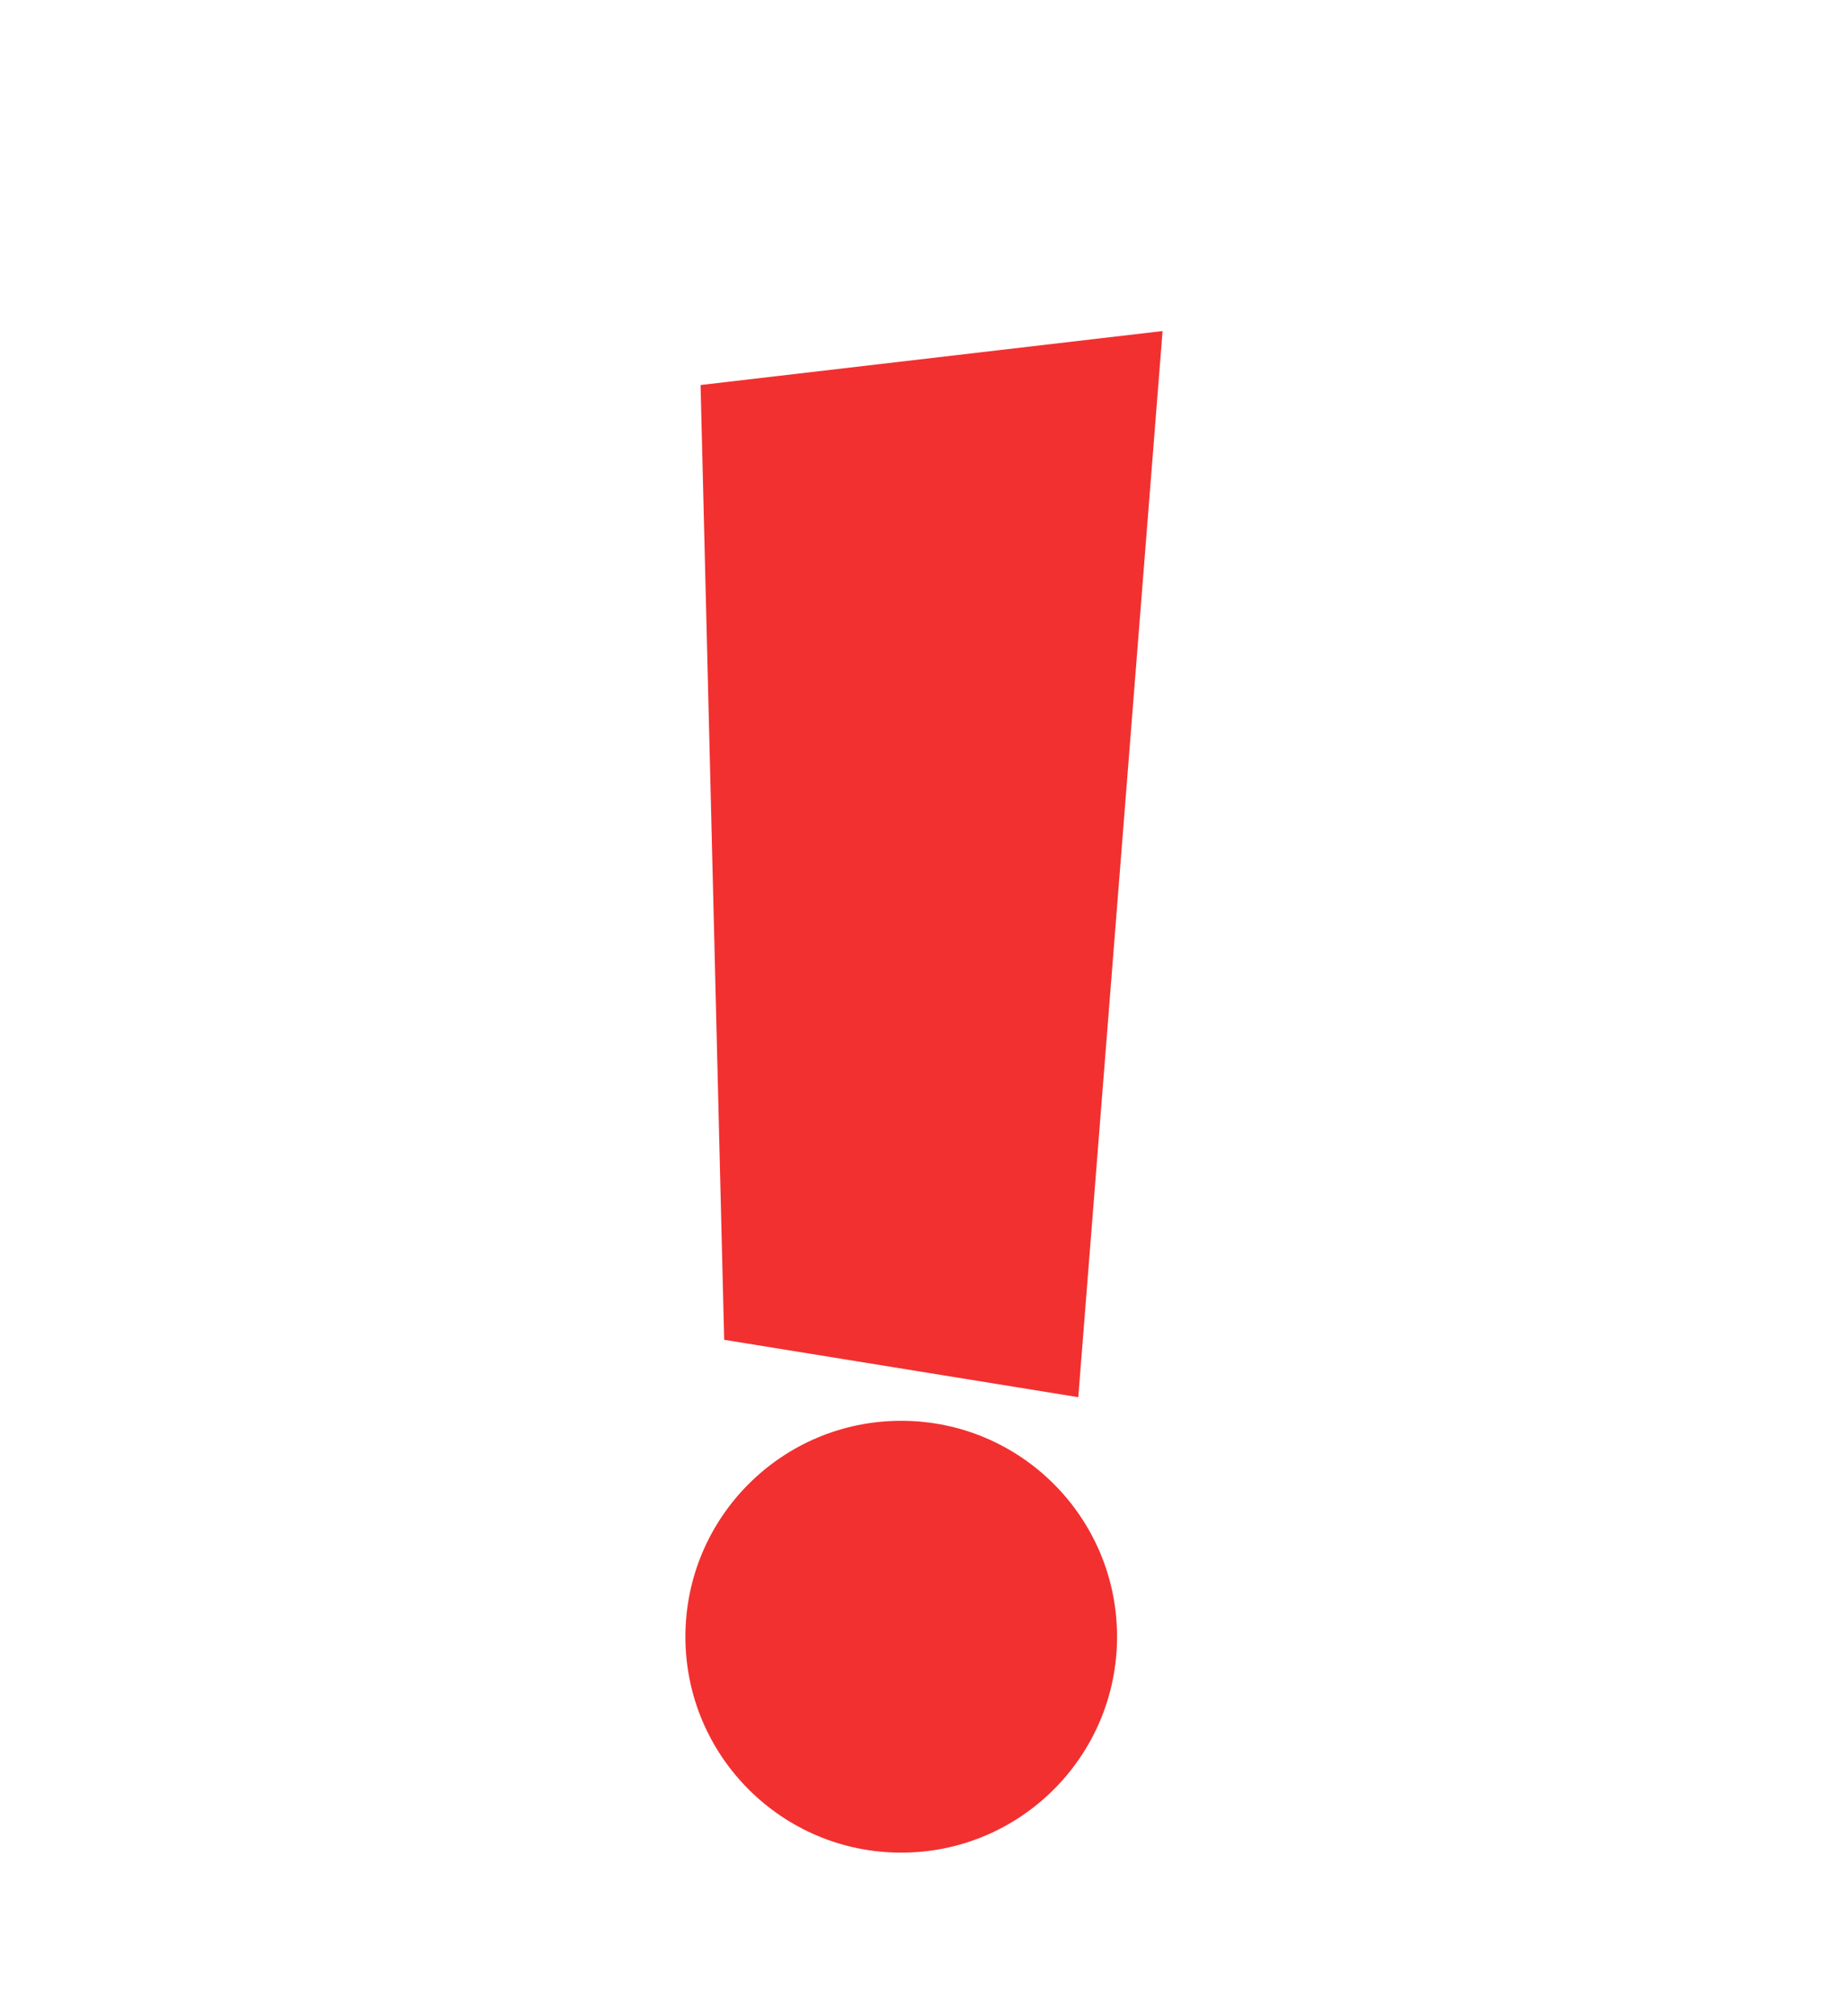 <svg version="1.1" xmlns="http://www.w3.org/2000/svg" xmlns:xlink="http://www.w3.org/1999/xlink" width="88.347" height="96.347" viewBox="0,0,88.347,96.347"><g transform="translate(-195.827,-127.827)"><g data-paper-data="{&quot;isPaintingLayer&quot;:true}" fill-rule="nonzero" stroke-width="0" stroke-linecap="butt" stroke-linejoin="miter" stroke-miterlimit="10" stroke-dasharray="" stroke-dashoffset="0" style="mix-blend-mode: normal"><path d="M195.827,224.173v-96.347h88.347v96.347z" fill="none" stroke="#000000"/><path d="M228.594,206.037c0,-5.698 4.619,-10.318 10.318,-10.318c5.698,0 10.318,4.619 10.318,10.318c0,5.698 -4.619,10.318 -10.318,10.318c-5.698,0 -10.318,-4.619 -10.318,-10.318z" fill="#f23030" stroke="none"/><path d="M230.448,191.849l-1.129,-45.624l22.087,-2.579l-4.03,50.945z" fill="#f23030" stroke="none"/></g></g></svg>